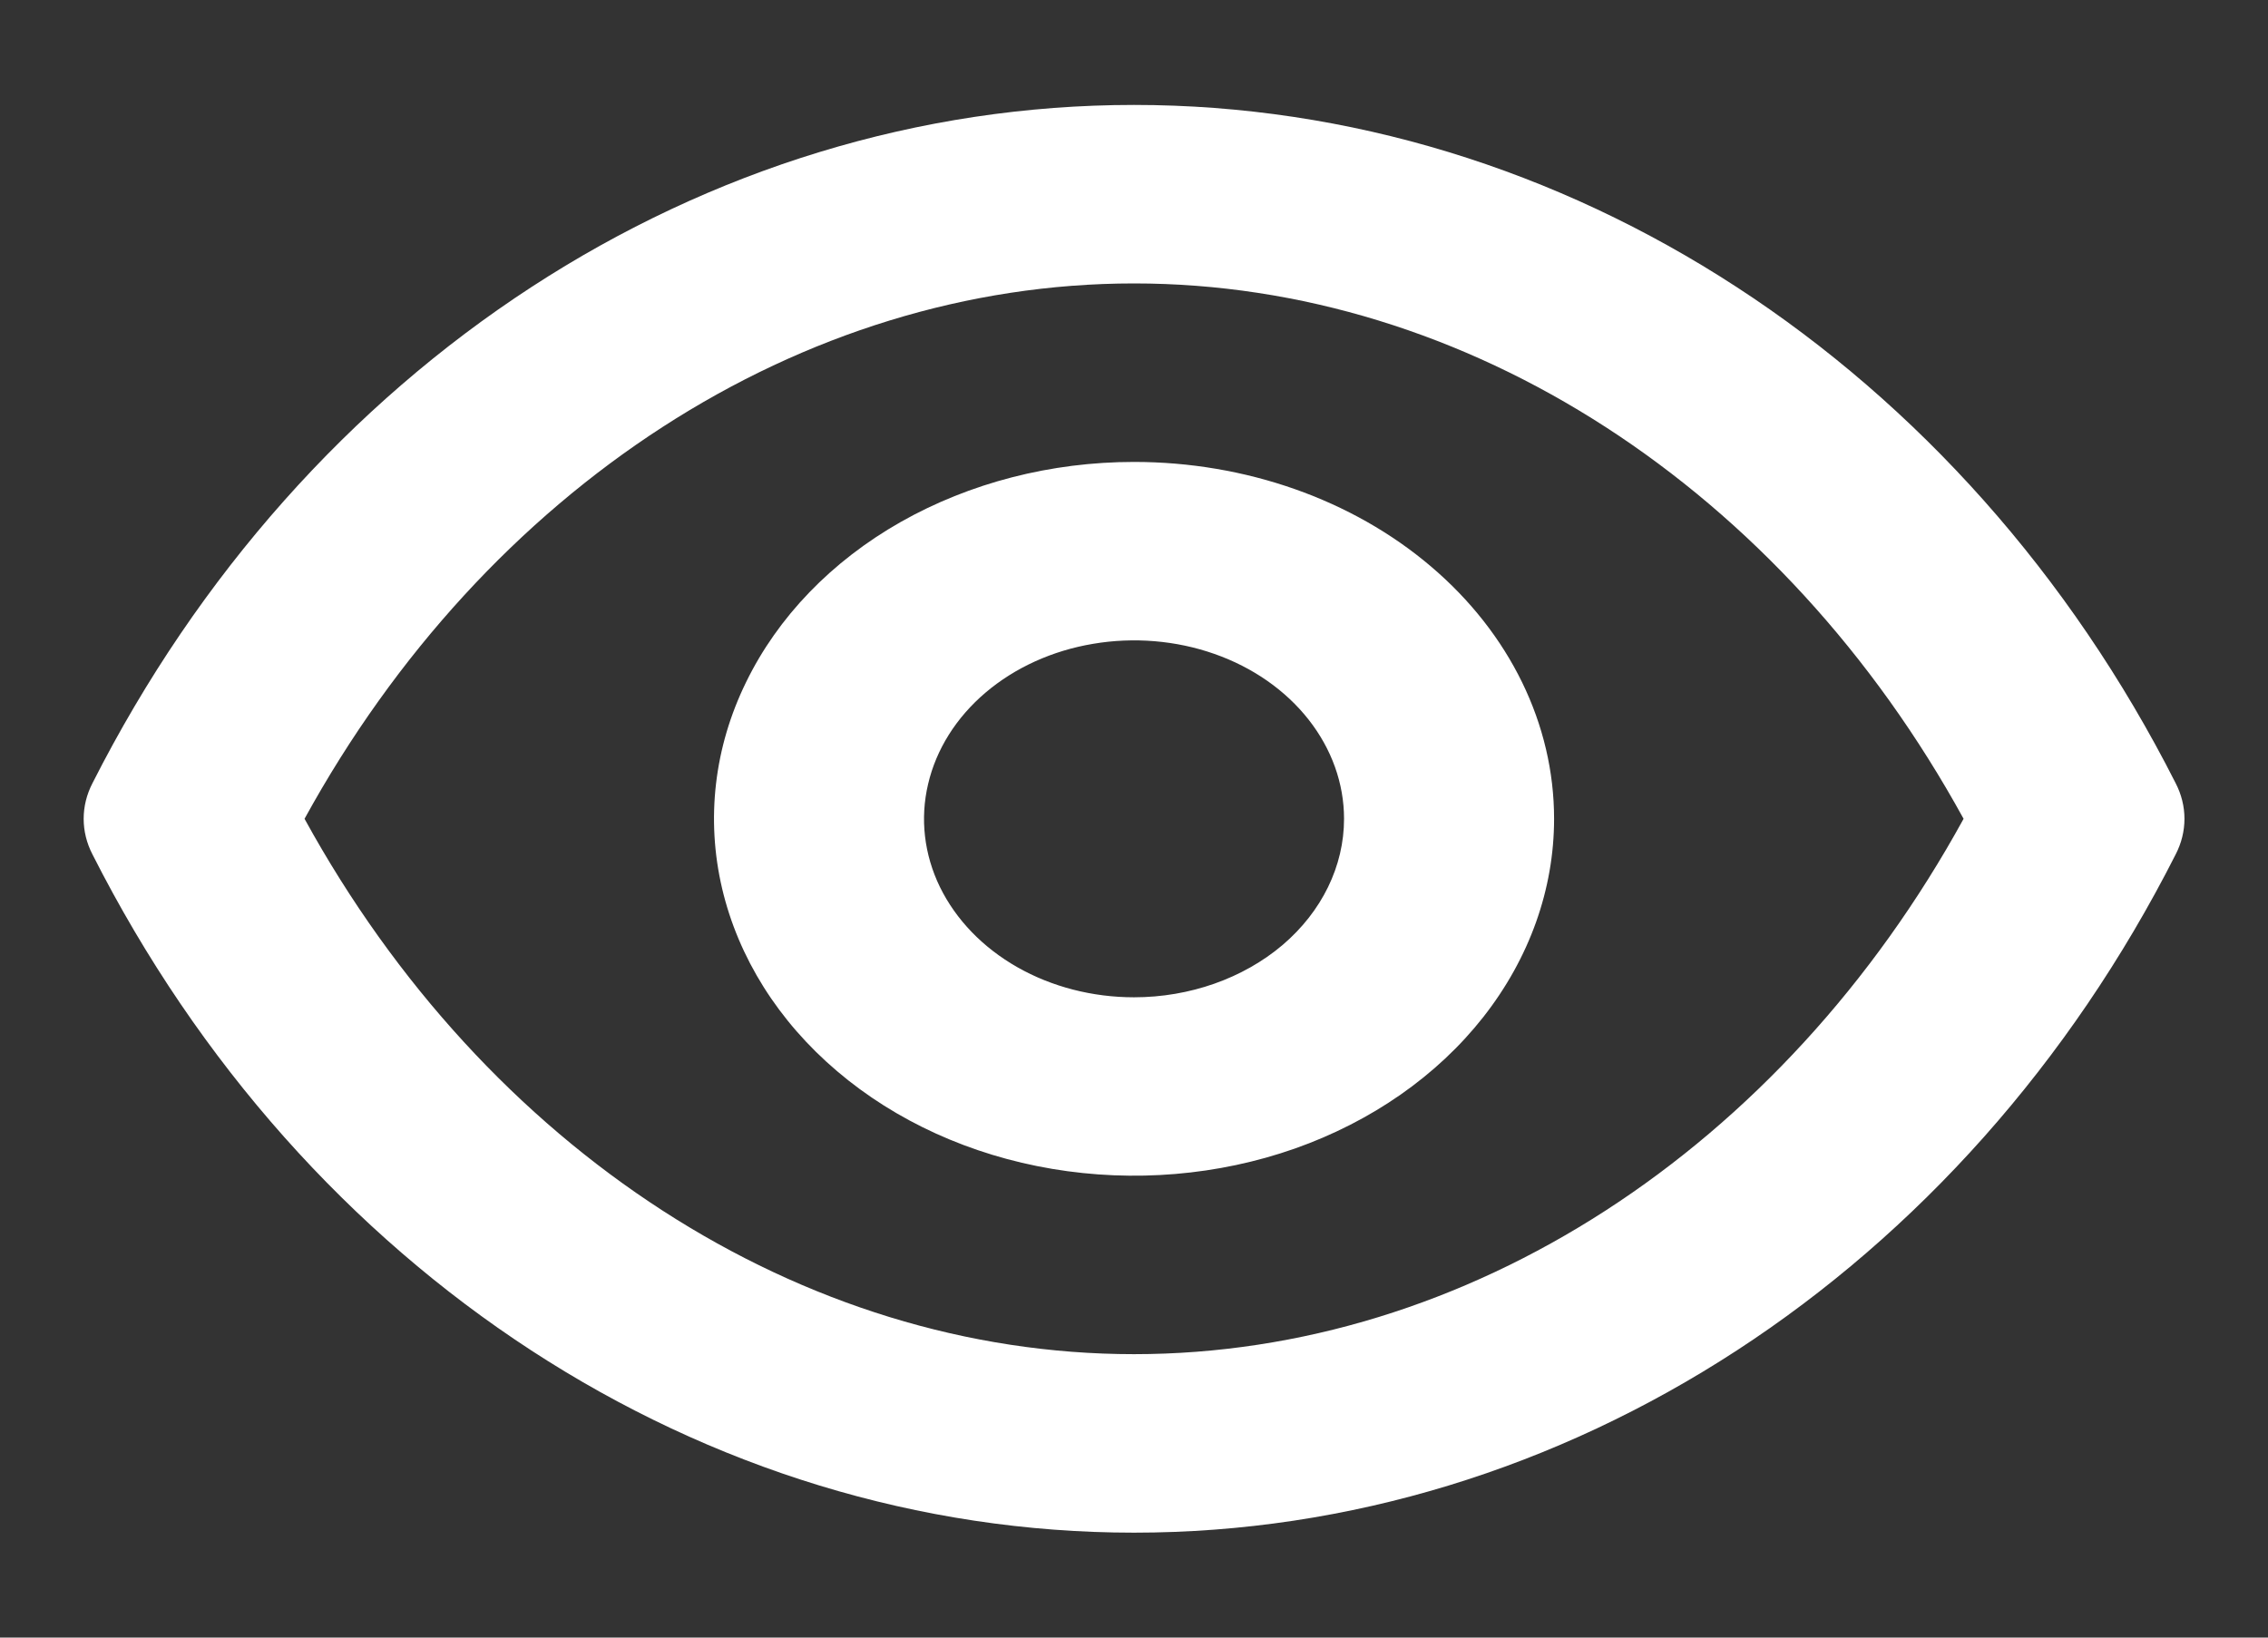 <svg width="18" height="13" viewBox="0 0 18 13" fill="none" xmlns="http://www.w3.org/2000/svg">
<rect x="0" y="0" width="18" height="13" fill="#333333" stroke="none"/>
<path d="M17.267 6.217C15.584 2.895 12.417 0.833 9 0.833C5.584 0.833 2.417 2.895 0.734 6.217C0.688 6.306 0.664 6.402 0.664 6.5C0.664 6.598 0.688 6.694 0.734 6.783C2.417 10.105 5.584 12.167 9 12.167C12.417 12.167 15.584 10.105 17.267 6.783C17.313 6.694 17.337 6.598 17.337 6.5C17.337 6.402 17.313 6.306 17.267 6.217ZM9 10.75C6.359 10.75 3.859 9.128 2.417 6.5C3.859 3.872 6.359 2.25 9 2.25C11.642 2.25 14.142 3.872 15.584 6.5C14.142 9.128 11.642 10.75 9 10.75ZM9 3.667C8.341 3.667 7.697 3.833 7.148 4.144C6.6 4.455 6.173 4.898 5.921 5.416C5.668 5.933 5.602 6.503 5.731 7.053C5.86 7.602 6.177 8.107 6.643 8.503C7.109 8.9 7.703 9.17 8.35 9.279C8.997 9.388 9.667 9.332 10.276 9.118C10.885 8.903 11.406 8.54 11.772 8.074C12.138 7.608 12.334 7.06 12.334 6.5C12.334 5.749 11.982 5.028 11.357 4.497C10.732 3.965 9.884 3.667 9 3.667ZM9 7.917C8.671 7.917 8.348 7.834 8.074 7.678C7.8 7.522 7.587 7.301 7.46 7.042C7.334 6.783 7.301 6.498 7.366 6.224C7.43 5.949 7.589 5.696 7.822 5.498C8.055 5.3 8.352 5.165 8.675 5.111C8.998 5.056 9.334 5.084 9.638 5.191C9.943 5.298 10.203 5.48 10.386 5.713C10.569 5.946 10.667 6.22 10.667 6.5C10.667 6.876 10.491 7.236 10.179 7.502C9.866 7.767 9.442 7.917 9 7.917Z" fill="white"/>
</svg>
